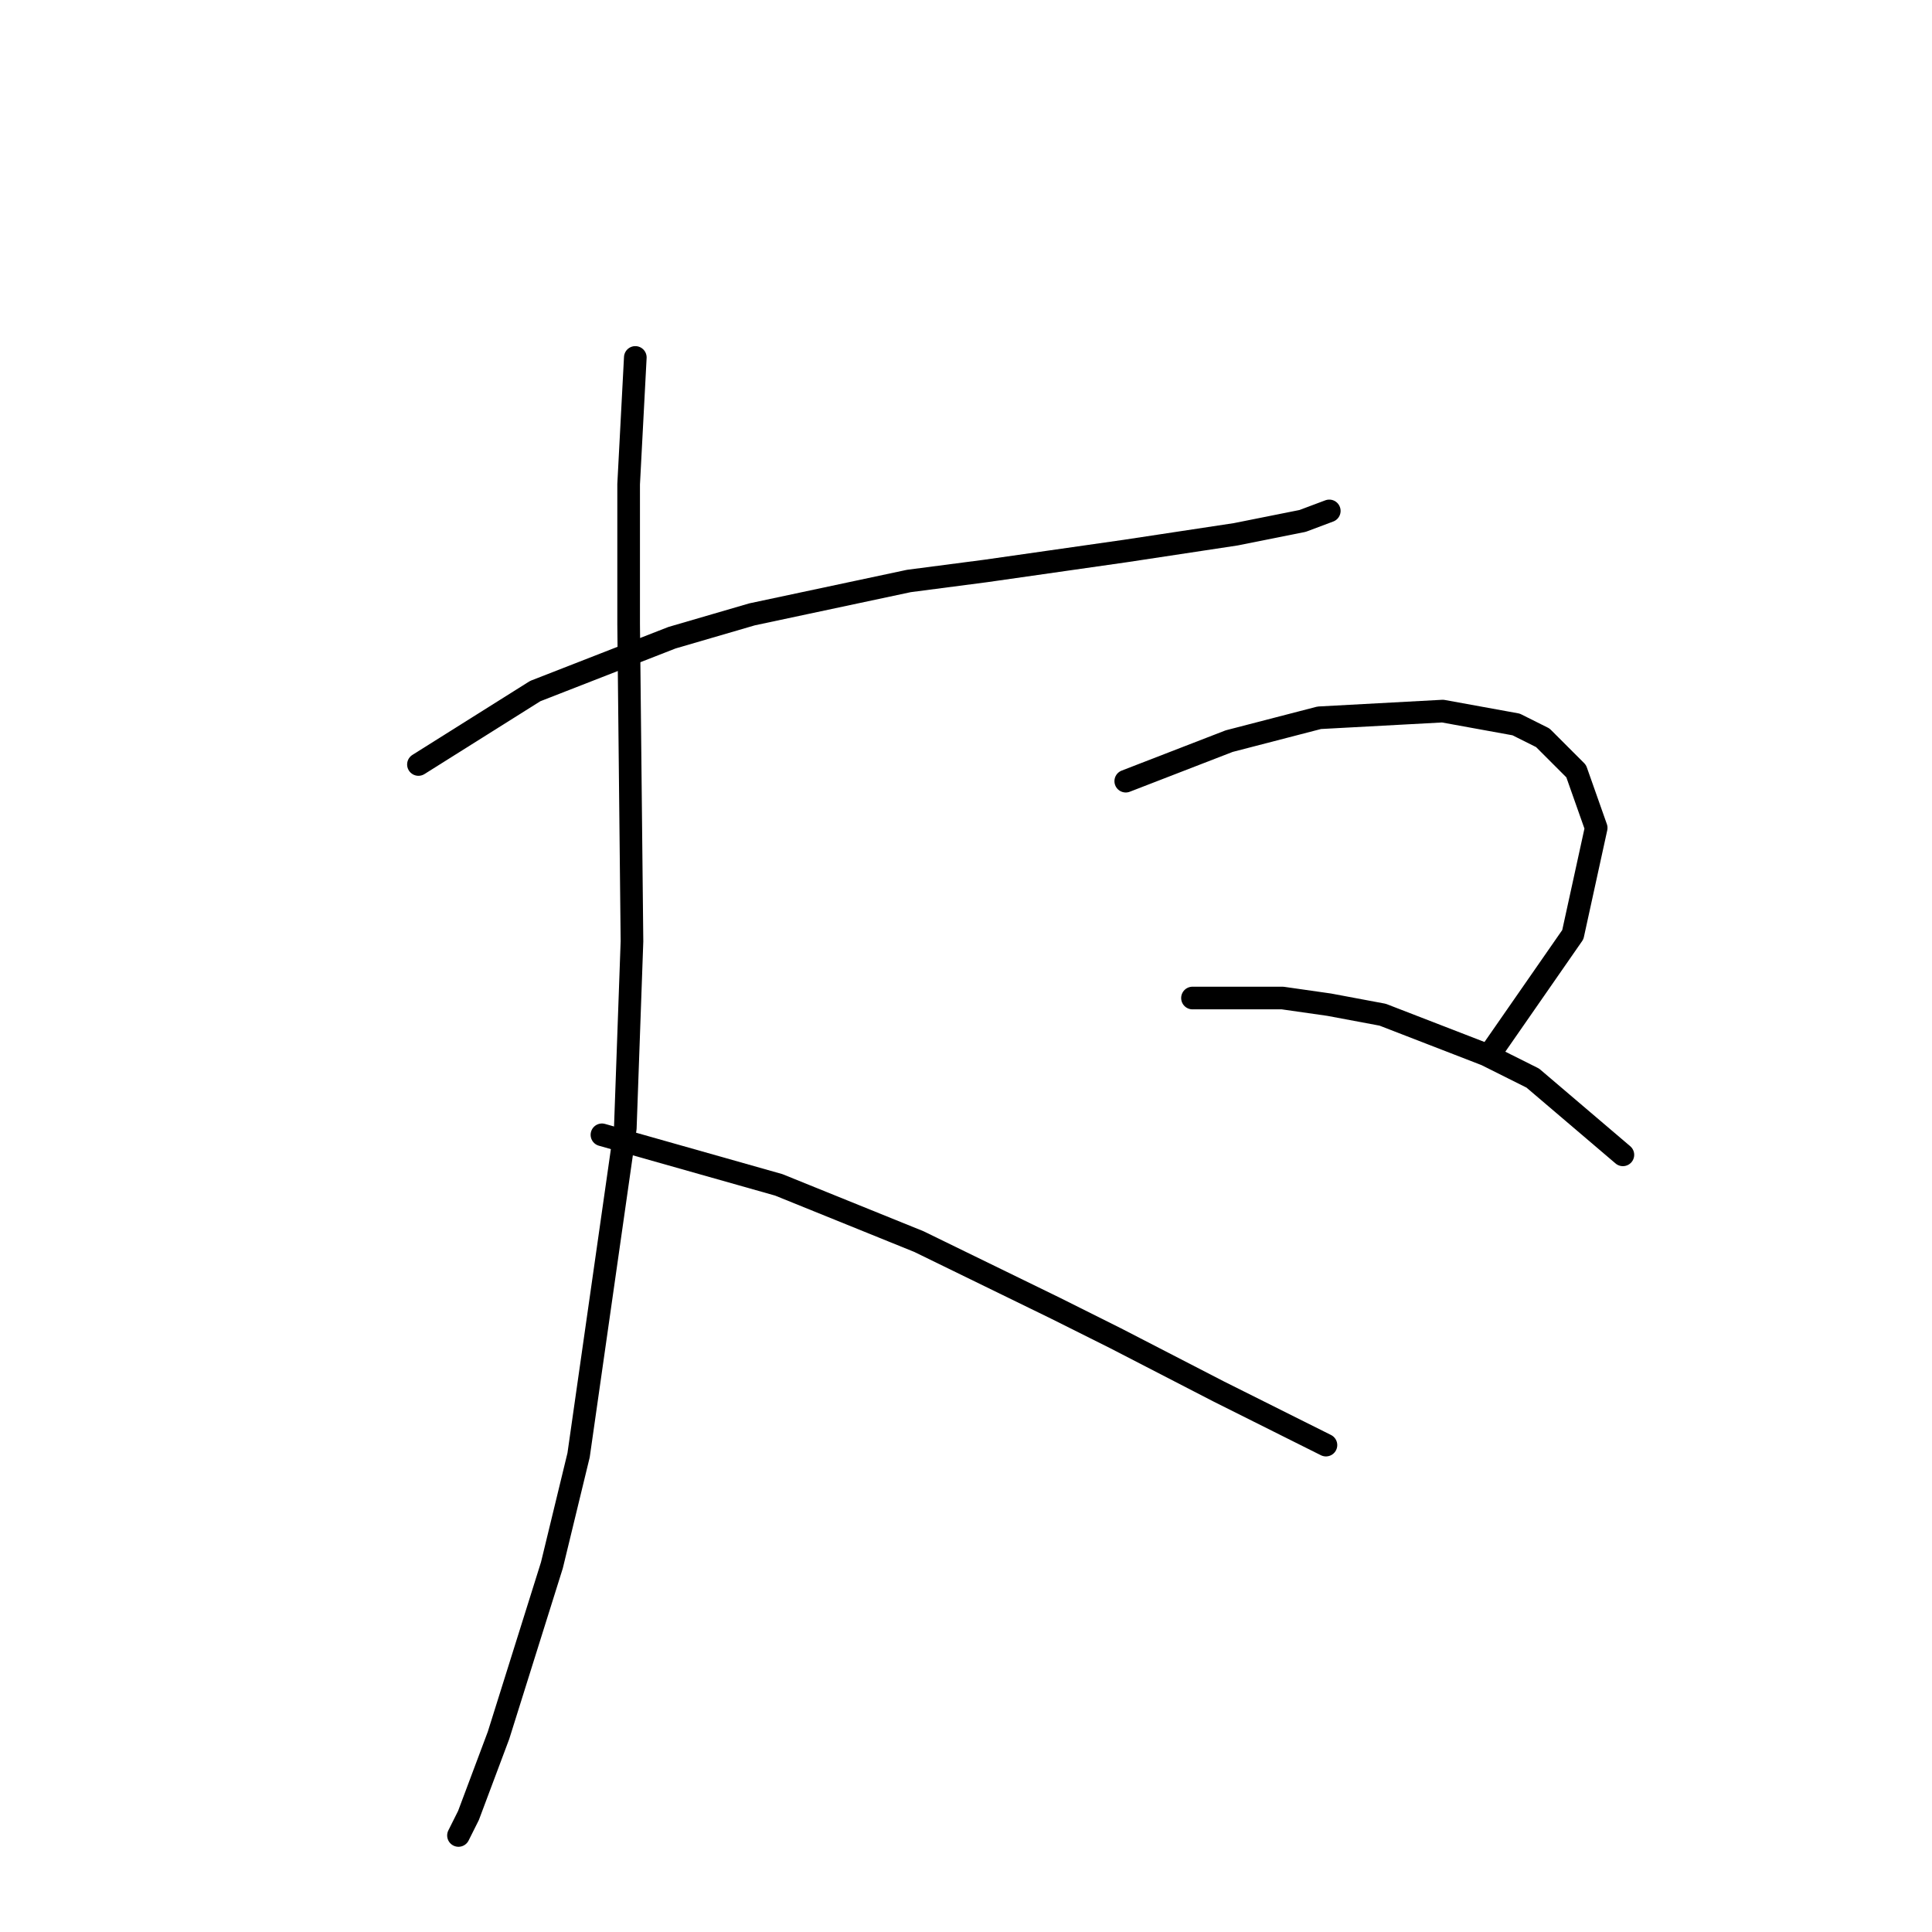 <?xml version="1.0" standalone="no"?>
    <svg width="256" height="256" xmlns="http://www.w3.org/2000/svg" version="1.1">
    <polyline stroke="black" stroke-width="3" stroke-linecap="round" fill="transparent" stroke-linejoin="round" points="55.446 101.298 70.919 91.572 89.045 84.499 99.655 81.404 120.433 76.983 130.601 75.657 149.169 73.004 163.758 70.794 172.599 69.026 176.136 67.699 176.136 67.699 " />
        <polyline stroke="black" stroke-width="3" stroke-linecap="round" fill="transparent" stroke-linejoin="round" points="84.182 47.363 83.298 64.163 83.298 73.004 83.298 82.73 83.74 124.728 82.856 149.485 76.667 192.81 73.13 207.399 66.056 229.945 62.078 240.555 60.751 243.208 60.751 243.208 " />
        <polyline stroke="black" stroke-width="3" stroke-linecap="round" fill="transparent" stroke-linejoin="round" points="79.761 150.369 103.192 157.001 121.759 164.516 139.885 173.358 147.842 177.337 161.547 184.41 172.157 189.715 175.694 191.483 175.694 191.483 " />
        <polyline stroke="black" stroke-width="3" stroke-linecap="round" fill="transparent" stroke-linejoin="round" points="149.169 103.508 162.873 98.203 174.81 95.109 191.167 94.224 200.893 95.993 204.429 97.761 208.85 102.182 211.503 109.697 208.408 123.844 197.356 139.759 197.356 139.759 " />
        <polyline stroke="black" stroke-width="3" stroke-linecap="round" fill="transparent" stroke-linejoin="round" points="158.01 132.244 169.947 132.244 176.136 133.128 183.209 134.454 196.914 139.759 203.103 142.854 215.04 153.022 215.04 153.022 " />
        </svg>